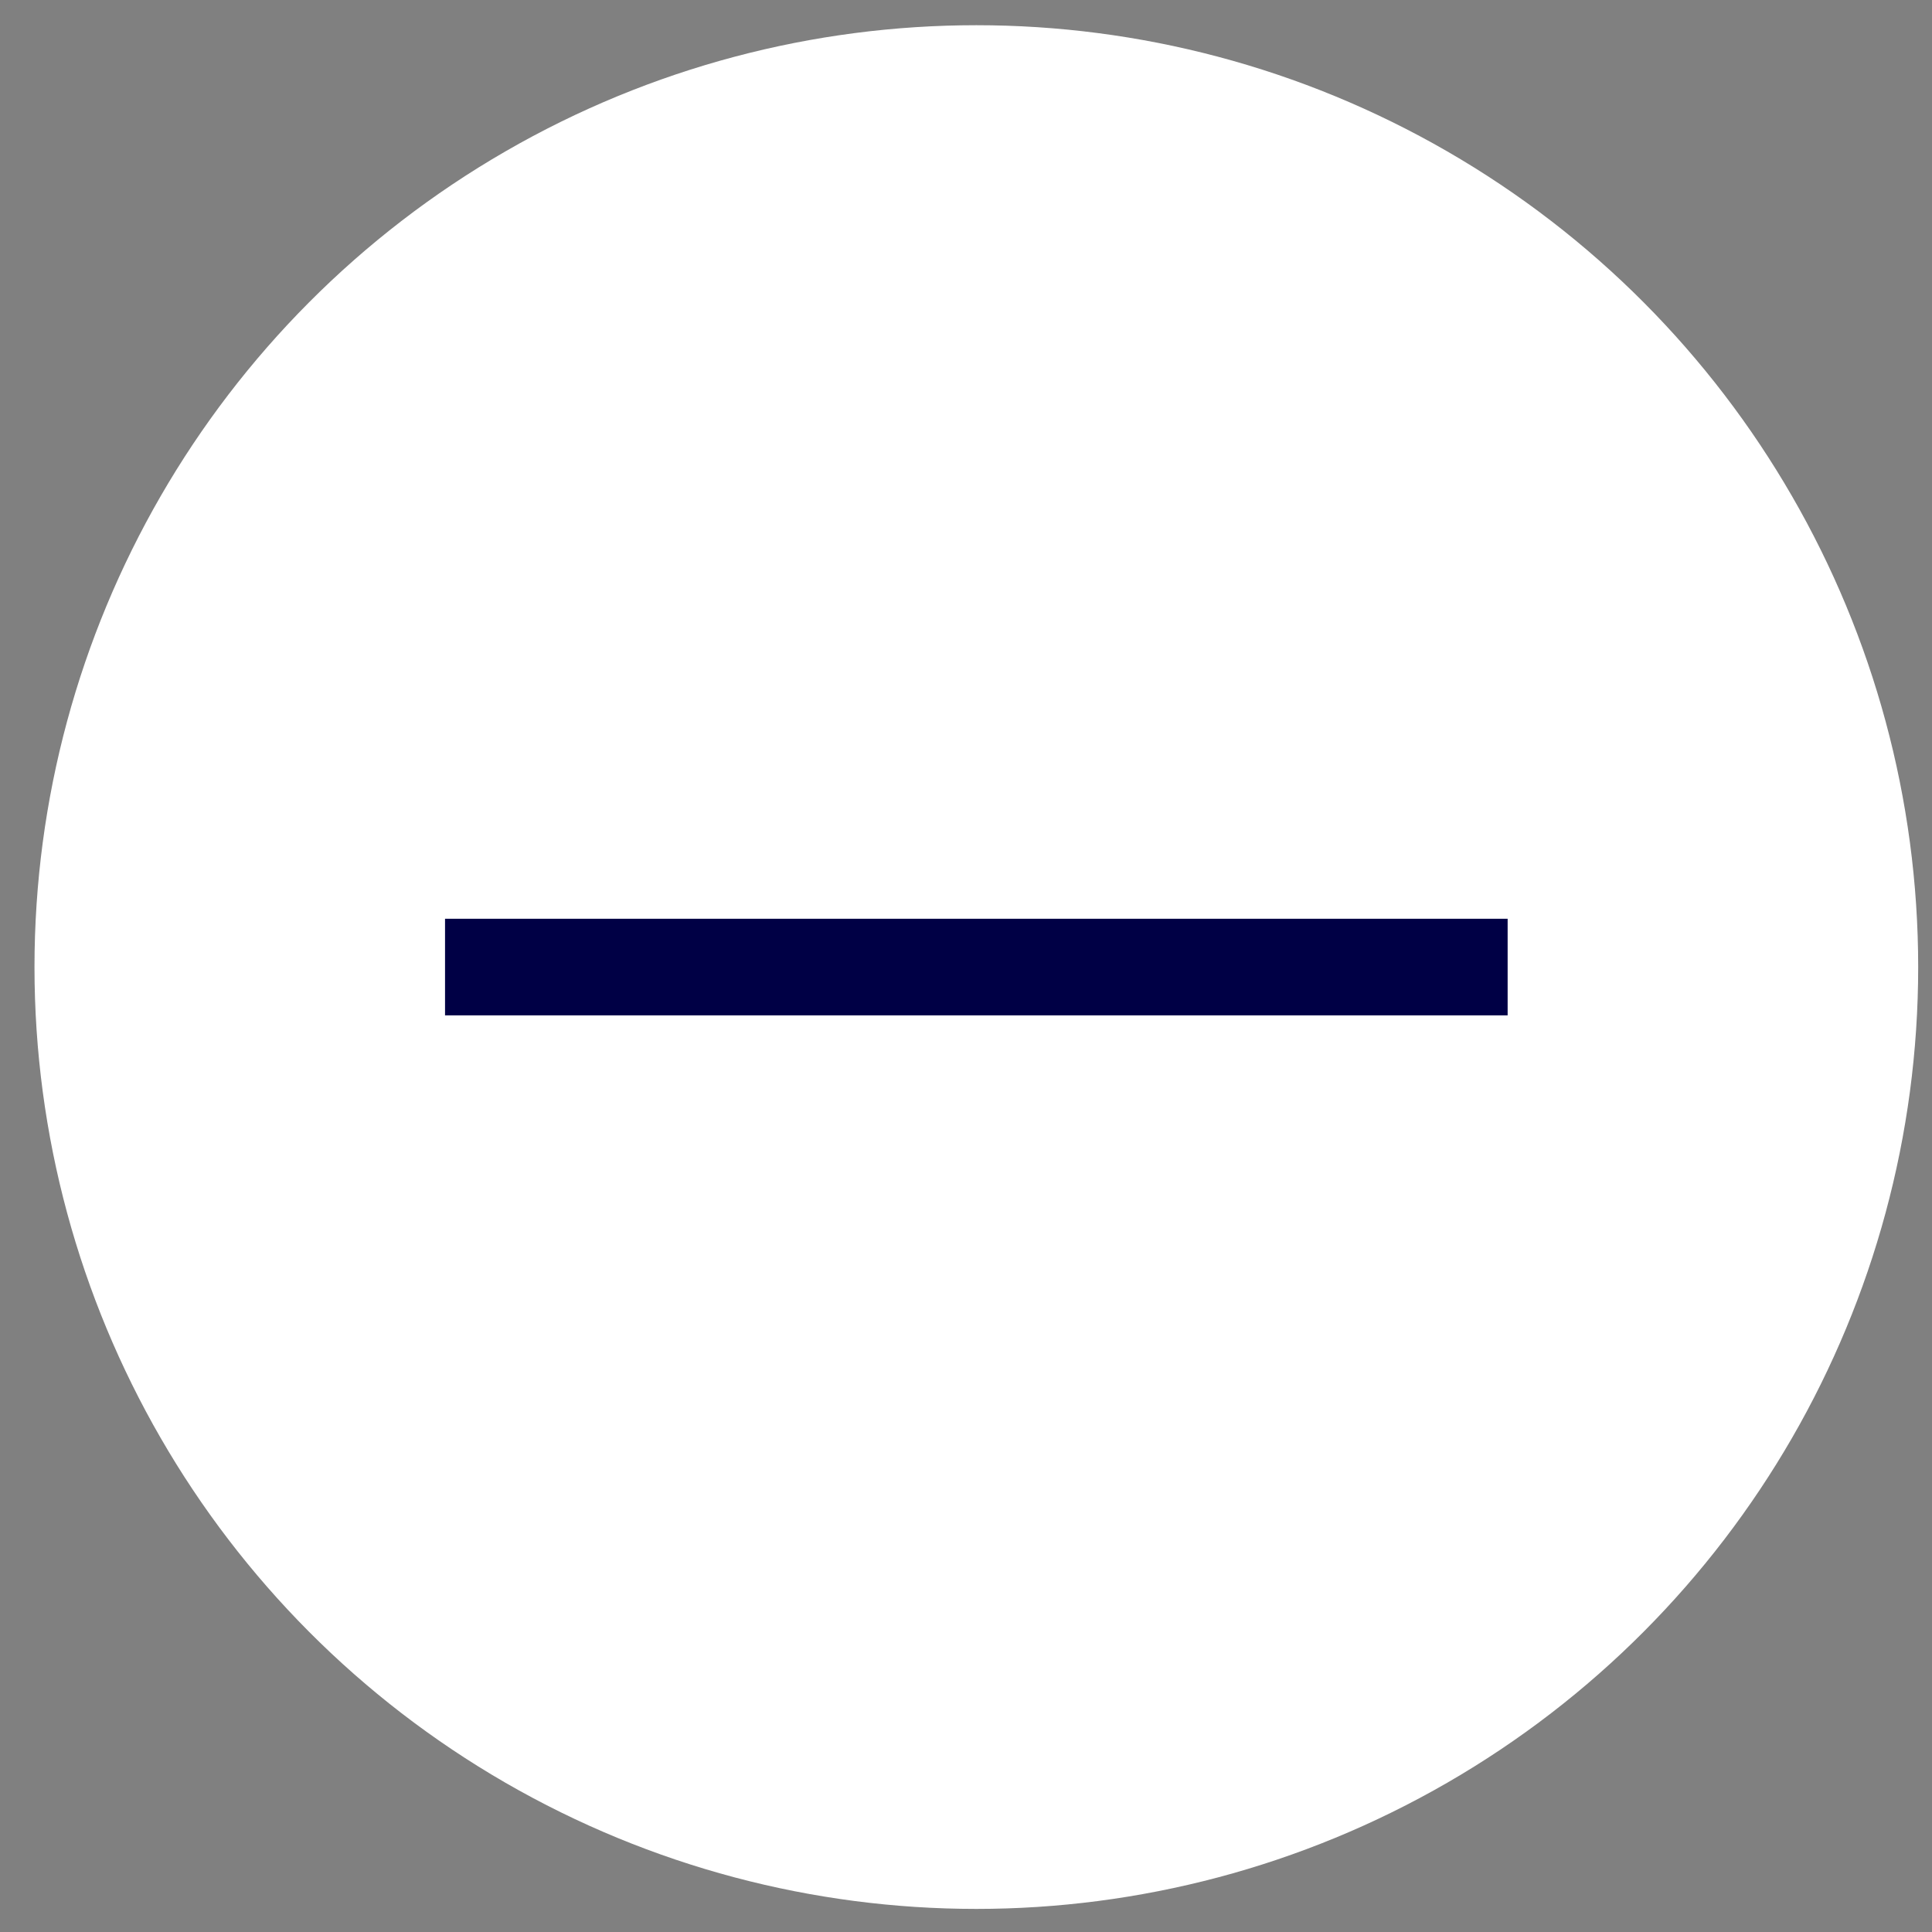 <svg width="40" height="40" viewBox="0 0 40 40" fill="none" xmlns="http://www.w3.org/2000/svg">
<rect x="0" y="0" width="40" height="40" fill="#808080" stroke="none"/>
<circle cx="20.214" cy="20.022" r="19.5" fill="#FFFFFF"/>
<path d="M31.214 20.022L9.214 20.022" stroke="#000045" stroke-width="2" stroke-linejoin="bevel"/>
</svg>
